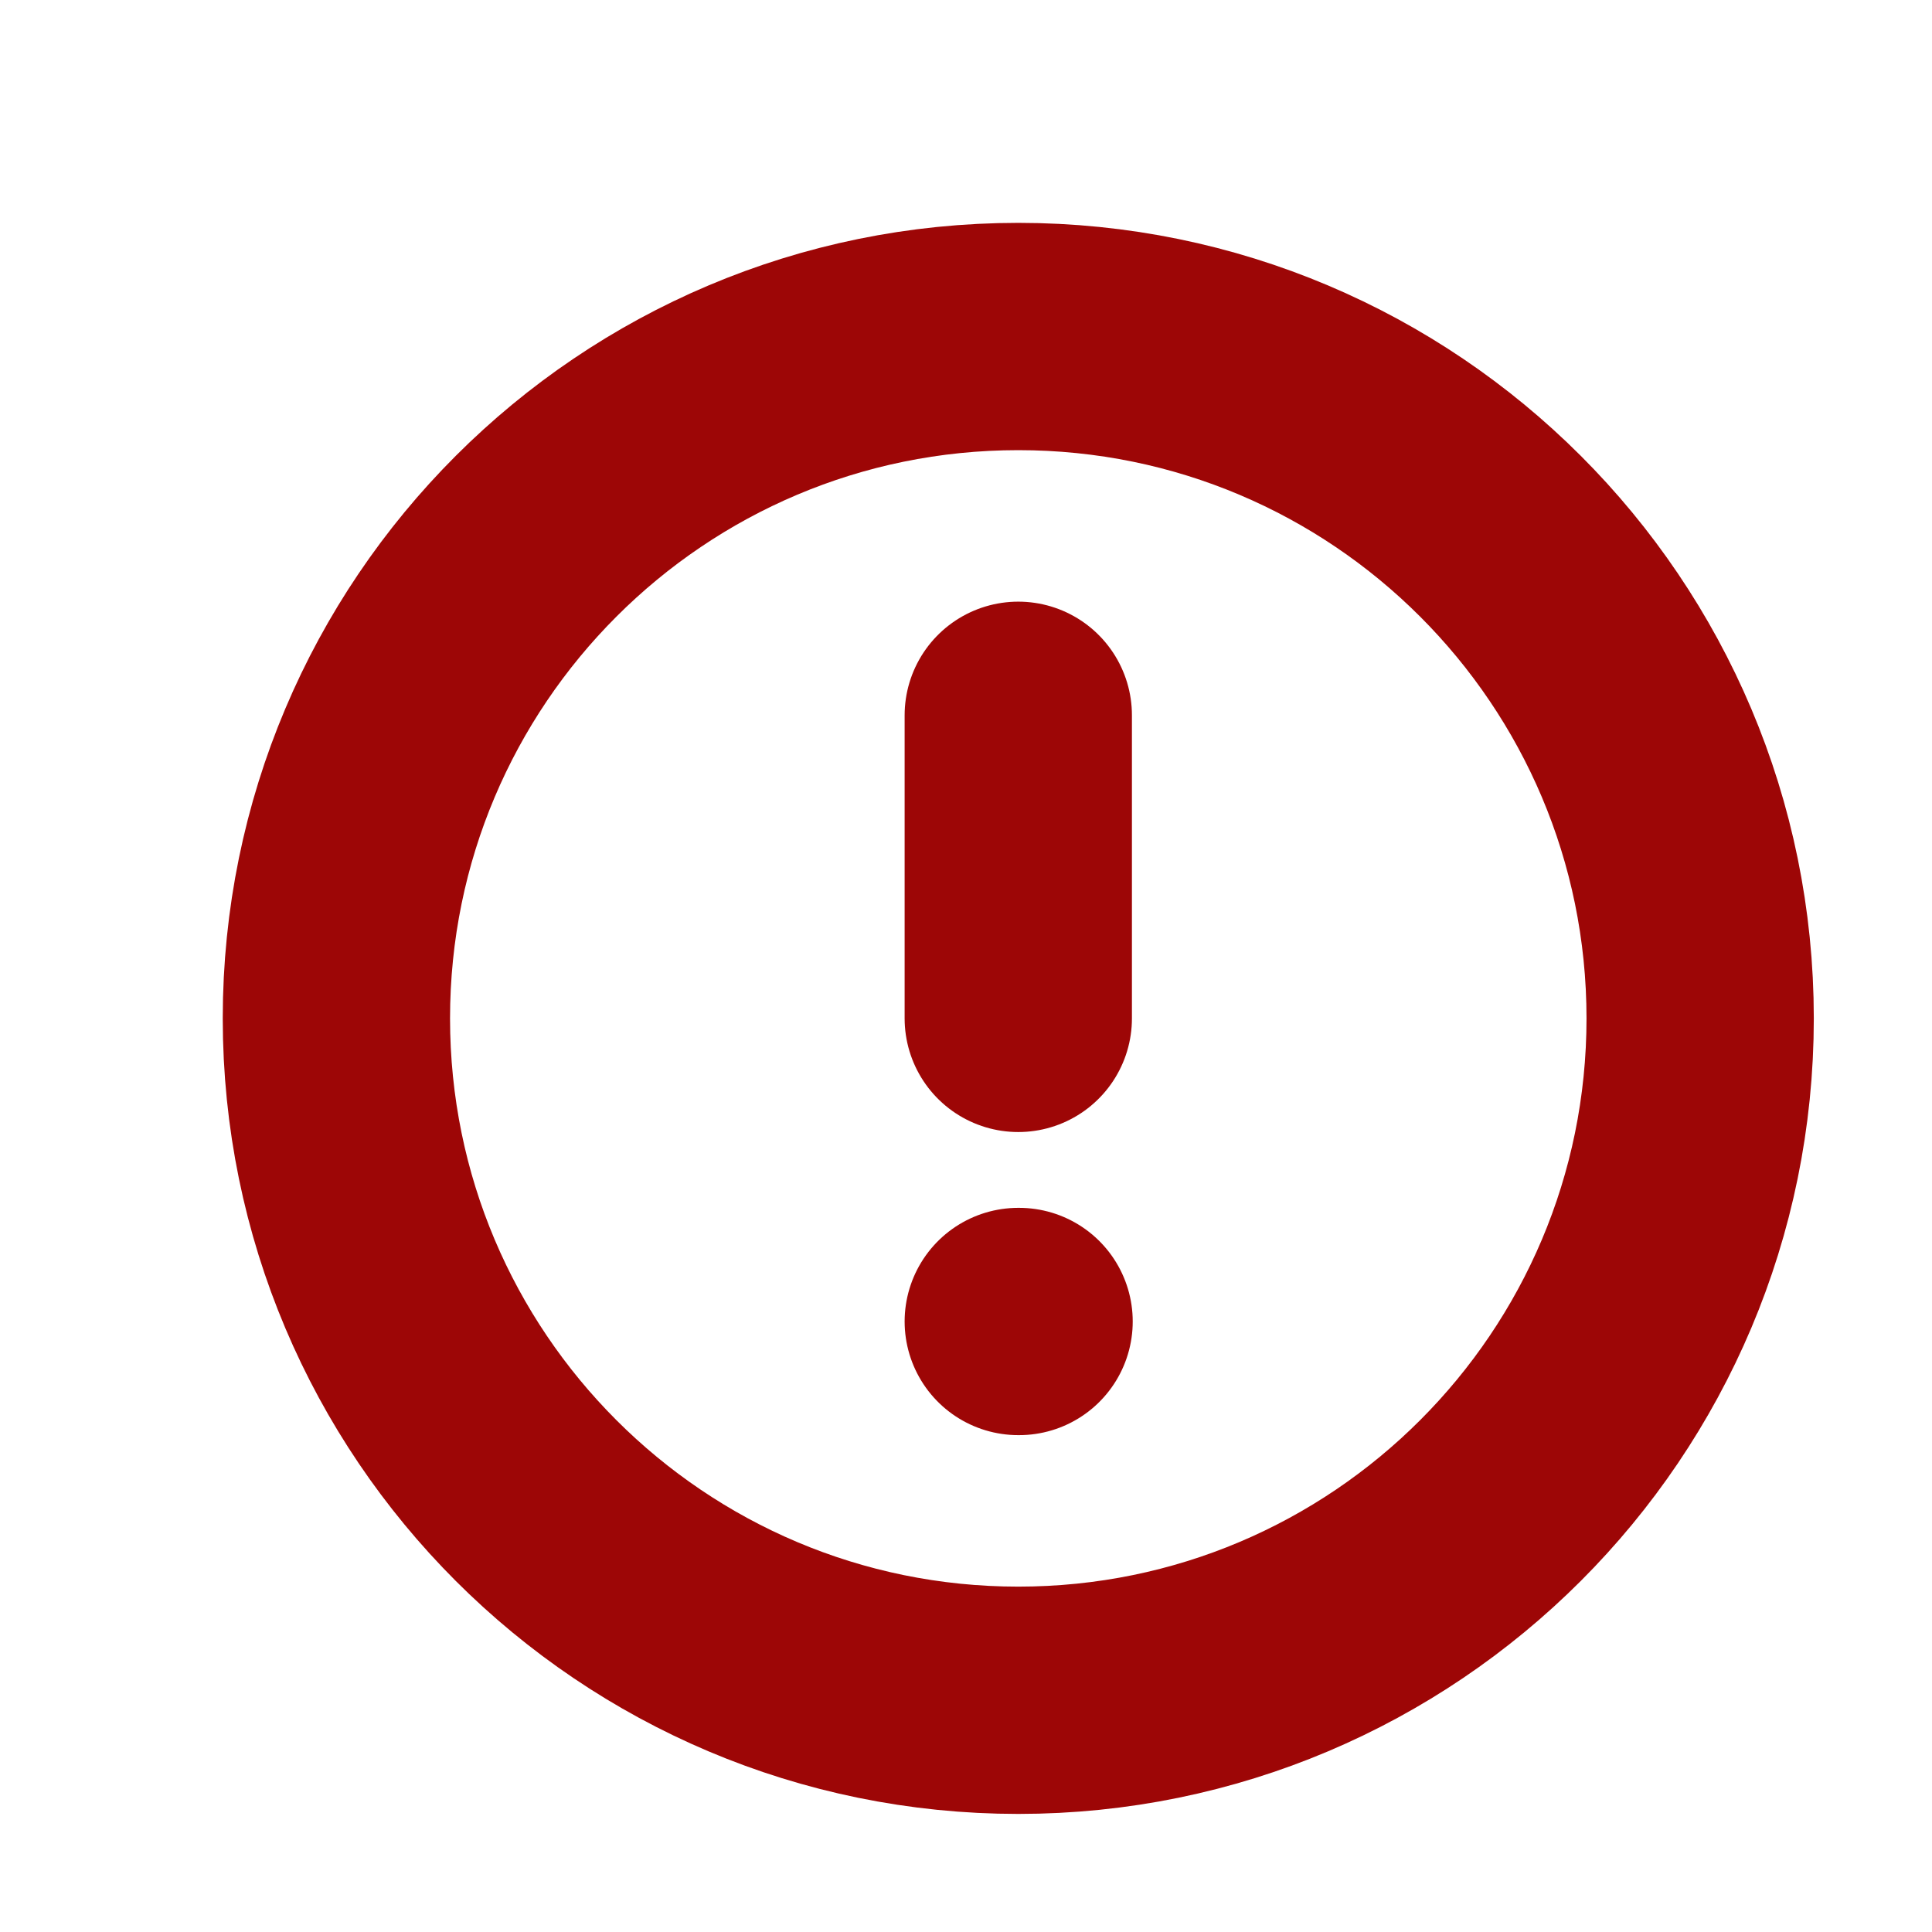 <svg width="17" height="17" viewBox="0 0 17 17" fill="none" xmlns="http://www.w3.org/2000/svg">
<path d="M8.96 6.294V8.961M8.96 11.628H8.967M14.96 8.961C14.96 12.275 12.274 14.961 8.96 14.961C5.646 14.961 2.96 12.275 2.96 8.961C2.96 5.647 5.646 2.961 8.96 2.961C12.274 2.961 14.96 5.647 14.96 8.961Z" stroke="#9D0606" stroke-width="2" stroke-linecap="round" stroke-linejoin="round"/>
</svg>
